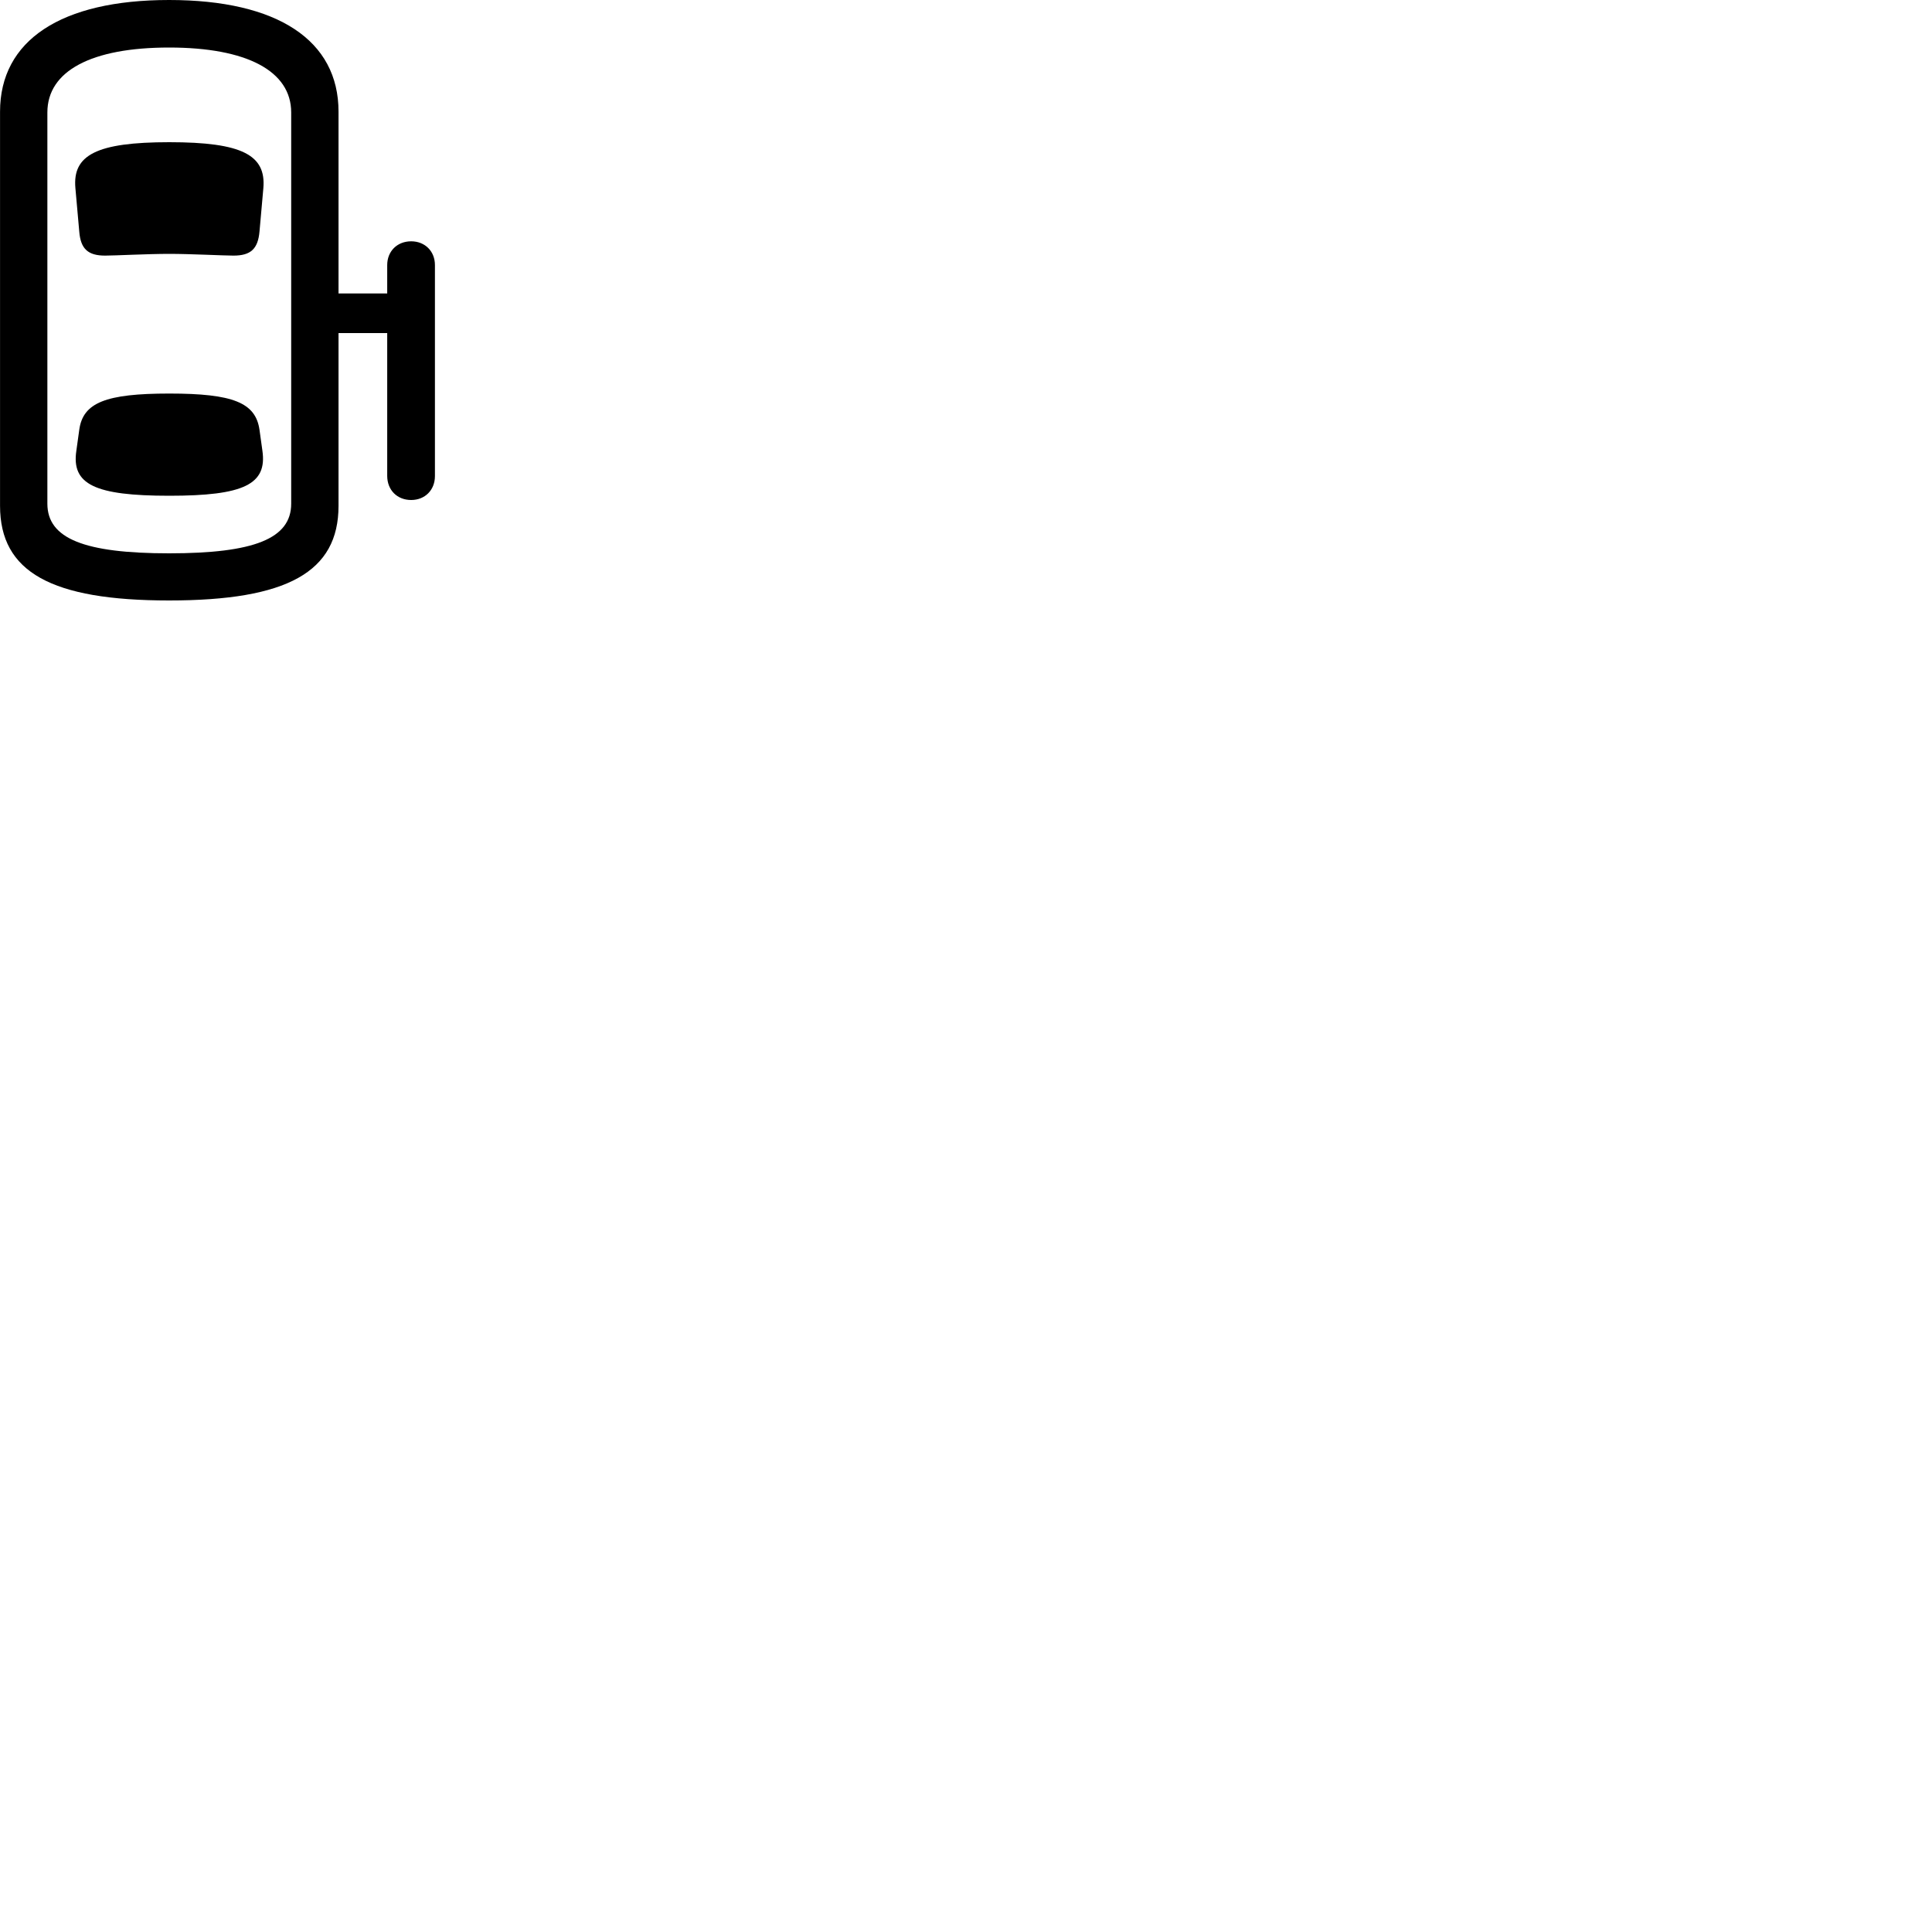 
        <svg xmlns="http://www.w3.org/2000/svg" viewBox="0 0 100 100">
            <path d="M8.752 31.08C14.862 31.08 17.522 29.61 17.522 26.18V17.24H20.042V24.63C20.042 25.37 20.562 25.88 21.282 25.88C21.992 25.88 22.512 25.37 22.512 24.64V13.72C22.512 13 21.992 12.49 21.282 12.49C20.562 12.49 20.042 13 20.042 13.72V15.19H17.522V5.78C17.522 2.09 14.372 0 8.752 0C3.152 0 0.002 2.09 0.002 5.78V26.18C0.002 29.61 2.662 31.08 8.752 31.08ZM8.752 28.64C4.372 28.64 2.452 27.88 2.452 26.07V5.82C2.452 3.67 4.732 2.46 8.752 2.46C12.782 2.46 15.072 3.68 15.072 5.82V26.07C15.072 27.88 13.152 28.64 8.752 28.64ZM8.762 13.14C9.872 13.14 11.582 13.23 12.082 13.23C12.972 13.23 13.352 12.89 13.432 11.98L13.632 9.73C13.772 8.03 12.542 7.36 8.762 7.36C4.982 7.36 3.752 8.03 3.902 9.73L4.102 11.98C4.172 12.89 4.562 13.23 5.442 13.23C5.942 13.23 7.622 13.14 8.762 13.14ZM8.762 25.66C12.622 25.66 13.832 25.07 13.582 23.33L13.432 22.25C13.232 20.84 12.062 20.37 8.762 20.37C5.472 20.37 4.292 20.84 4.102 22.25L3.952 23.33C3.692 25.07 4.902 25.66 8.762 25.66Z" />
        </svg>
    
